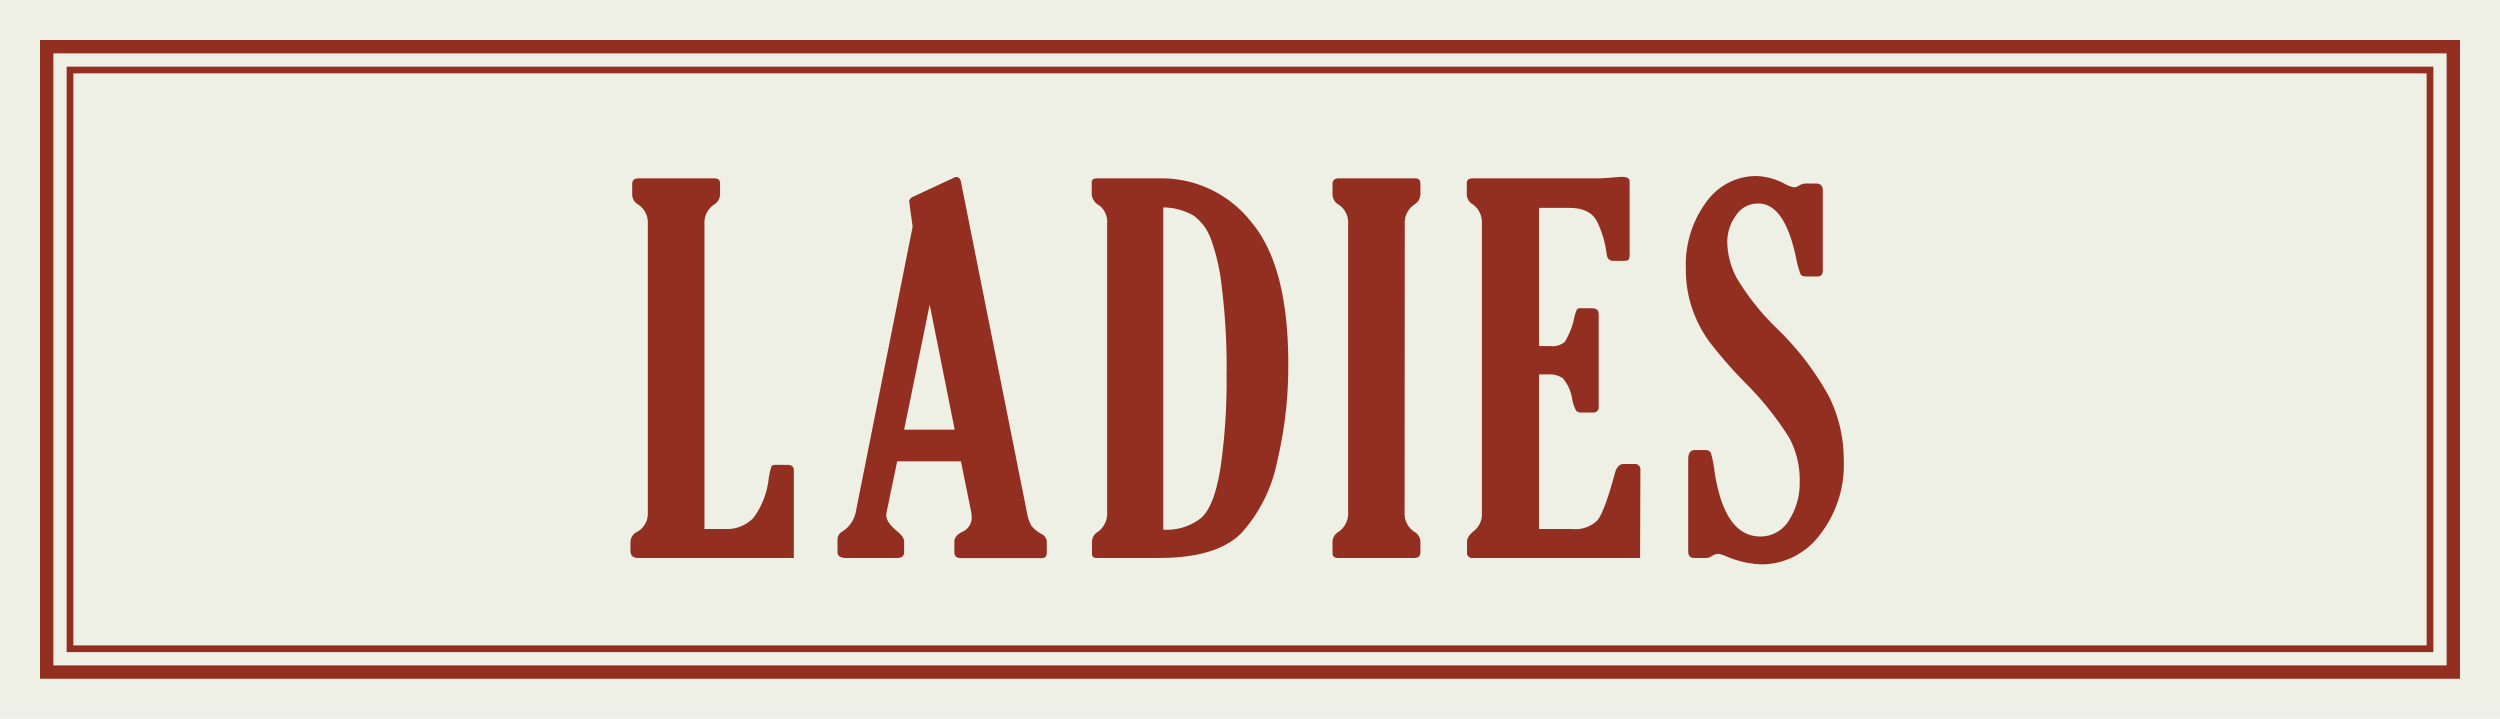 <svg xmlns="http://www.w3.org/2000/svg" viewBox="0 0 320 92"><defs><style>.cls-1{fill:#eff0e5;}.cls-2{fill:#932f21;}</style></defs><g id="レイヤー_2" data-name="レイヤー 2"><g id="レイヤー_2-2" data-name="レイヤー 2"><rect class="cls-1" width="320" height="92"/><path class="cls-2" d="M313.17,6.83V85.17H6.83V6.83H313.17m1.71-1.71H5.12V86.88H314.88V5.12Z"/><path class="cls-2" d="M310.61,9.39V82.61H9.39V9.39H310.61m.86-.86H8.53V83.47H311.47V8.53Z"/><path class="cls-2" d="M82.92,65.61v-37a2.72,2.72,0,0,0-1.19-2.4,1.55,1.55,0,0,1-.81-1.29V23.55q0-.72.81-.72h9.75q.69,0,.69.66v1.43a1.6,1.6,0,0,1-.81,1.29,2.77,2.77,0,0,0-1.19,2.4v39.1h2.66a4.64,4.64,0,0,0,3.64-1.46,10.34,10.34,0,0,0,1.92-5,9.88,9.88,0,0,1,.36-1.55c.07-.13.25-.2.55-.2h1.46c.57,0,.85.23.85.69V71.42H81.7c-.69,0-1-.31-1-.93V69.3a1.49,1.49,0,0,1,.91-1.25A2.68,2.68,0,0,0,82.92,65.61Z"/><path class="cls-2" d="M116.82,29l-.3-2.12c-.09-.69-.14-1.07-.14-1.16s.15-.38.47-.53l5.29-2.46a.53.53,0,0,1,.28-.07c.29,0,.48.19.57.56l8.46,42.38a5,5,0,0,0,.55,1.66,4,4,0,0,0,1.27,1.06,1.21,1.21,0,0,1,.72,1v1.37q0,.75-.6.75H123q-.84,0-.84-.75V69.3c0-.48.34-.89,1-1.22a2,2,0,0,0,1.22-1.78,5,5,0,0,0-.06-.72L123,59.05h-8.16l-1.31,6.28a3.08,3.08,0,0,0-.09.6c0,.62.46,1.31,1.39,2.06.6.5.9.94.9,1.31v1.37q0,.75-.9.75h-6.53c-.73,0-1.1-.25-1.1-.75V69.05a1.2,1.2,0,0,1,.69-1.06,3.9,3.9,0,0,0,1.69-2.66ZM119,39l-3.27,16h6.47Z"/><path class="cls-2" d="M139.74,24.92V23.3c0-.31.24-.47.72-.47h8.13a14.58,14.58,0,0,1,11.59,5.61q4.73,5.61,4.72,18.2a52.82,52.82,0,0,1-1.42,12.42,19.33,19.33,0,0,1-4.56,9.15q-3.15,3.21-10.58,3.21h-8c-.38,0-.57-.17-.57-.53V69.3a1.55,1.55,0,0,1,.79-1.25,2.88,2.88,0,0,0,1.15-2.44v-37a2.61,2.61,0,0,0-1-2.31A1.81,1.81,0,0,1,139.74,24.92Zm9.16,1.63V67.8a7.12,7.12,0,0,0,4.84-1.5q1.72-1.5,2.5-6.56A75.75,75.75,0,0,0,157,48.11a82.68,82.68,0,0,0-.6-11.25A26.54,26.54,0,0,0,155,30.6a6.49,6.49,0,0,0-2.21-3A8,8,0,0,0,148.9,26.55Z"/><path class="cls-2" d="M179.79,65.61A2.77,2.77,0,0,0,181,68.05a1.5,1.5,0,0,1,.81,1.25v1.41c0,.47-.27.71-.81.71h-9.75c-.46,0-.69-.21-.69-.65V69.3a1.55,1.55,0,0,1,.81-1.25,2.82,2.82,0,0,0,1.19-2.44v-37a2.72,2.72,0,0,0-1.19-2.4,1.55,1.55,0,0,1-.81-1.29V23.55q0-.72.81-.72h9.75q.69,0,.69.66v1.43a1.6,1.6,0,0,1-.81,1.29,2.77,2.77,0,0,0-1.19,2.4Z"/><path class="cls-2" d="M209.93,71.42h-21.4a.66.66,0,0,1-.75-.75V69.3c0-.44.34-.92,1-1.44a2.71,2.71,0,0,0,.9-2.25v-37a2.8,2.8,0,0,0-1.15-2.44,1.51,1.51,0,0,1-.78-1.25v-1.5c0-.39.25-.59.75-.59h16.06q.43,0,1.65-.09c.73-.07,1.19-.1,1.38-.1.69,0,1,.19,1,.57v9.18a1.54,1.54,0,0,1-.14.86c-.09.1-.36.14-.8.14h-1.15c-.5,0-.78-.29-.85-.87a13.14,13.14,0,0,0-1.23-4.17c-.59-1.16-1.79-1.74-3.58-1.74H197V44.3h1.44a2.5,2.5,0,0,0,1.84-.52,9.57,9.57,0,0,0,1.25-3.23,4.16,4.16,0,0,1,.35-1,1,1,0,0,1,.56-.09h1.38q.81,0,.81.78V52.05a.66.66,0,0,1-.75.75H202.4a.81.81,0,0,1-.66-.24,5.44,5.44,0,0,1-.5-1.45,5.25,5.25,0,0,0-1.21-2.7,3,3,0,0,0-1.82-.49H197V67.71h4.22a4,4,0,0,0,3.25-1.11q.91-1.11,2.25-6.08c.21-.75.59-1.13,1.13-1.13h1.34a.69.69,0,0,1,.78.78Z"/><path class="cls-2" d="M218.43,71.42h-1.56q-.78,0-.78-.84V58.8c0-.79.28-1.19.84-1.19h1.34A.71.71,0,0,1,219,58a15.08,15.08,0,0,1,.48,2.49c.86,5.45,2.8,8.18,5.85,8.18A4.24,4.24,0,0,0,229,66.58a8.84,8.84,0,0,0,1.36-5A11.26,11.26,0,0,0,229,56a39.92,39.92,0,0,0-5.61-7,58.35,58.35,0,0,1-4.58-5.24,16.09,16.09,0,0,1-2.19-4.2,15.43,15.43,0,0,1-.83-5.16,13.45,13.45,0,0,1,2.61-8.53,7.82,7.82,0,0,1,6.36-3.34,8.33,8.33,0,0,1,3.69,1,3.29,3.29,0,0,0,1.19.44,1.24,1.24,0,0,0,.68-.25,1.82,1.82,0,0,1,.94-.23h1.16c.6,0,.9.29.9.85V34.61c0,.52-.23.78-.68.78h-1.44c-.38,0-.62-.1-.73-.29a13,13,0,0,1-.61-2.27q-1.47-6.78-4.79-6.78a3.34,3.34,0,0,0-2.85,1.5A5.79,5.79,0,0,0,221.09,31a10,10,0,0,0,1.26,4.67A31.29,31.29,0,0,0,227.4,42a36.61,36.61,0,0,1,6.7,8.73A18.18,18.18,0,0,1,236,58.86a14.52,14.52,0,0,1-3.11,9.66,9.35,9.35,0,0,1-7.39,3.72,12.57,12.57,0,0,1-4.47-1,3.55,3.55,0,0,0-1.15-.35,1.72,1.72,0,0,0-.82.32A1.23,1.23,0,0,1,218.43,71.42Z"/></g></g></svg>